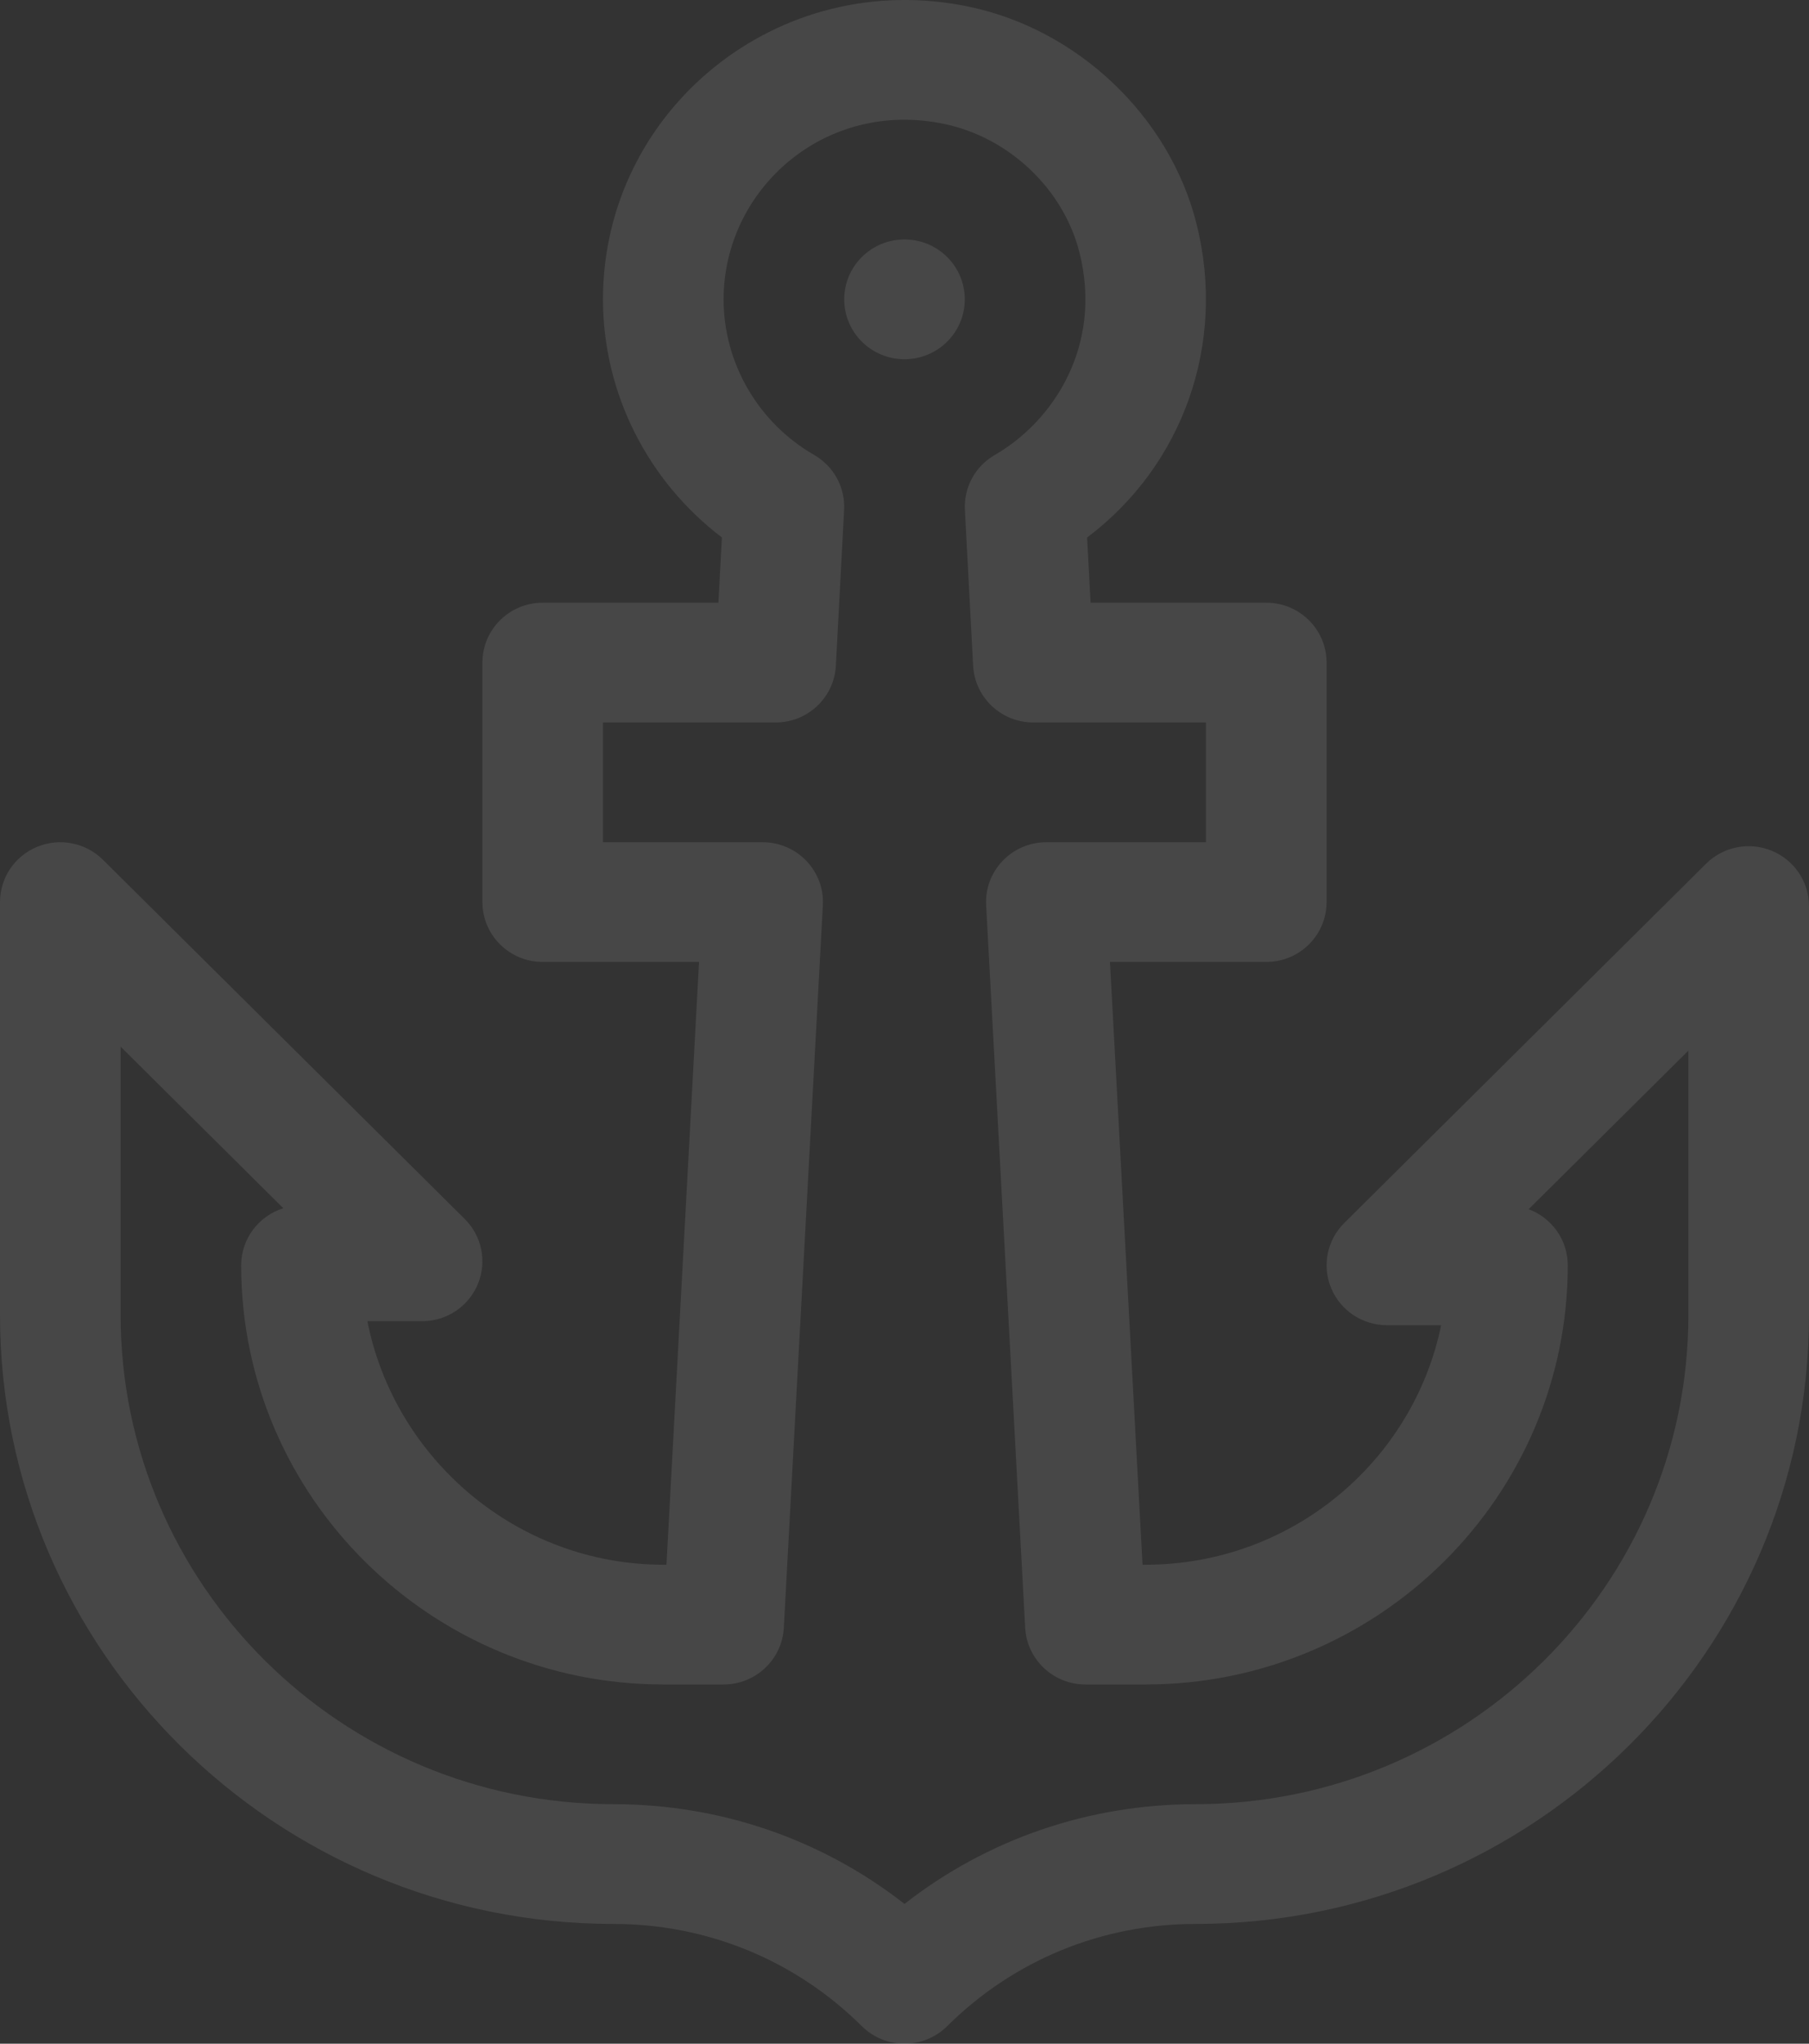 <svg width="31" height="35" viewBox="0 0 31 35" fill="none" xmlns="http://www.w3.org/2000/svg">
<rect x="0" y="0" width="31" height="35" fill="#333333" stroke="none"/>
<g opacity="0.1">
<path d="M0.638 14.502C0.252 14.66 0 15.034 0 15.449V22.519C0 28.27 4.715 32.949 10.511 32.949C12.119 32.949 13.632 33.571 14.769 34.7C14.971 34.9 15.236 35 15.5 35C15.764 35 16.029 34.9 16.231 34.7C17.368 33.571 18.881 32.949 20.489 32.949C26.285 32.949 31 28.27 31 22.519V15.517C31 15.103 30.748 14.729 30.362 14.57C29.976 14.411 29.531 14.499 29.236 14.792L23.036 20.945C22.74 21.238 22.652 21.679 22.812 22.062C22.972 22.445 23.349 22.695 23.767 22.695H24.696C24.216 25.032 22.128 26.797 19.633 26.797H19.579L19.021 16.474H21.7C22.271 16.474 22.733 16.015 22.733 15.449V11.347C22.733 10.781 22.271 10.322 21.7 10.322H18.689L18.629 9.206C20.272 7.969 21.02 5.886 20.504 3.832C20.045 2.002 18.48 0.509 16.611 0.116C13.33 -0.573 10.333 1.892 10.333 5.127C10.333 6.73 11.1 8.241 12.371 9.204L12.311 10.322H9.3C8.729 10.322 8.267 10.781 8.267 11.347V15.449C8.267 16.015 8.729 16.474 9.3 16.474H11.979L11.421 26.797H11.367C8.858 26.797 6.762 24.983 6.296 22.627L7.268 22.626C7.679 22.613 8.043 22.358 8.194 21.978C8.346 21.598 8.255 21.165 7.964 20.876L1.764 14.724C1.468 14.431 1.024 14.343 0.638 14.502ZM2.067 17.925L4.855 20.692C4.436 20.823 4.133 21.212 4.133 21.67C4.133 25.628 7.378 28.848 11.367 28.848H12.4C12.949 28.848 13.402 28.421 13.432 27.877L14.101 15.504C14.133 14.917 13.661 14.424 13.069 14.424H10.333V12.373H13.292C13.841 12.373 14.295 11.946 14.324 11.401L14.465 8.732C14.486 8.347 14.287 7.984 13.951 7.791C12.994 7.24 12.4 6.219 12.4 5.127C12.4 3.245 14.134 1.692 16.183 2.123C17.296 2.356 18.227 3.242 18.499 4.327C18.898 5.914 18.058 7.21 17.048 7.791C16.713 7.984 16.514 8.347 16.535 8.732L16.676 11.401C16.705 11.946 17.158 12.373 17.708 12.373H20.666V14.424H17.931C17.338 14.424 16.867 14.917 16.899 15.504L17.568 27.877C17.597 28.421 18.051 28.848 18.6 28.848H19.633C23.622 28.848 26.866 25.628 26.866 21.67C26.866 21.23 26.588 20.855 26.196 20.709L28.933 17.993V22.519C28.933 27.14 25.145 30.898 20.489 30.898C18.657 30.898 16.918 31.499 15.5 32.606C14.082 31.499 12.343 30.898 10.511 30.898C5.855 30.898 2.067 27.14 2.067 22.519L2.067 17.925Z" fill="white"/>
<path d="M15.5 6.152C16.071 6.152 16.533 5.693 16.533 5.127C16.533 4.56 16.071 4.101 15.5 4.101C14.929 4.101 14.467 4.56 14.467 5.127C14.467 5.693 14.929 6.152 15.5 6.152Z" fill="white"/>
</g>
</svg>
